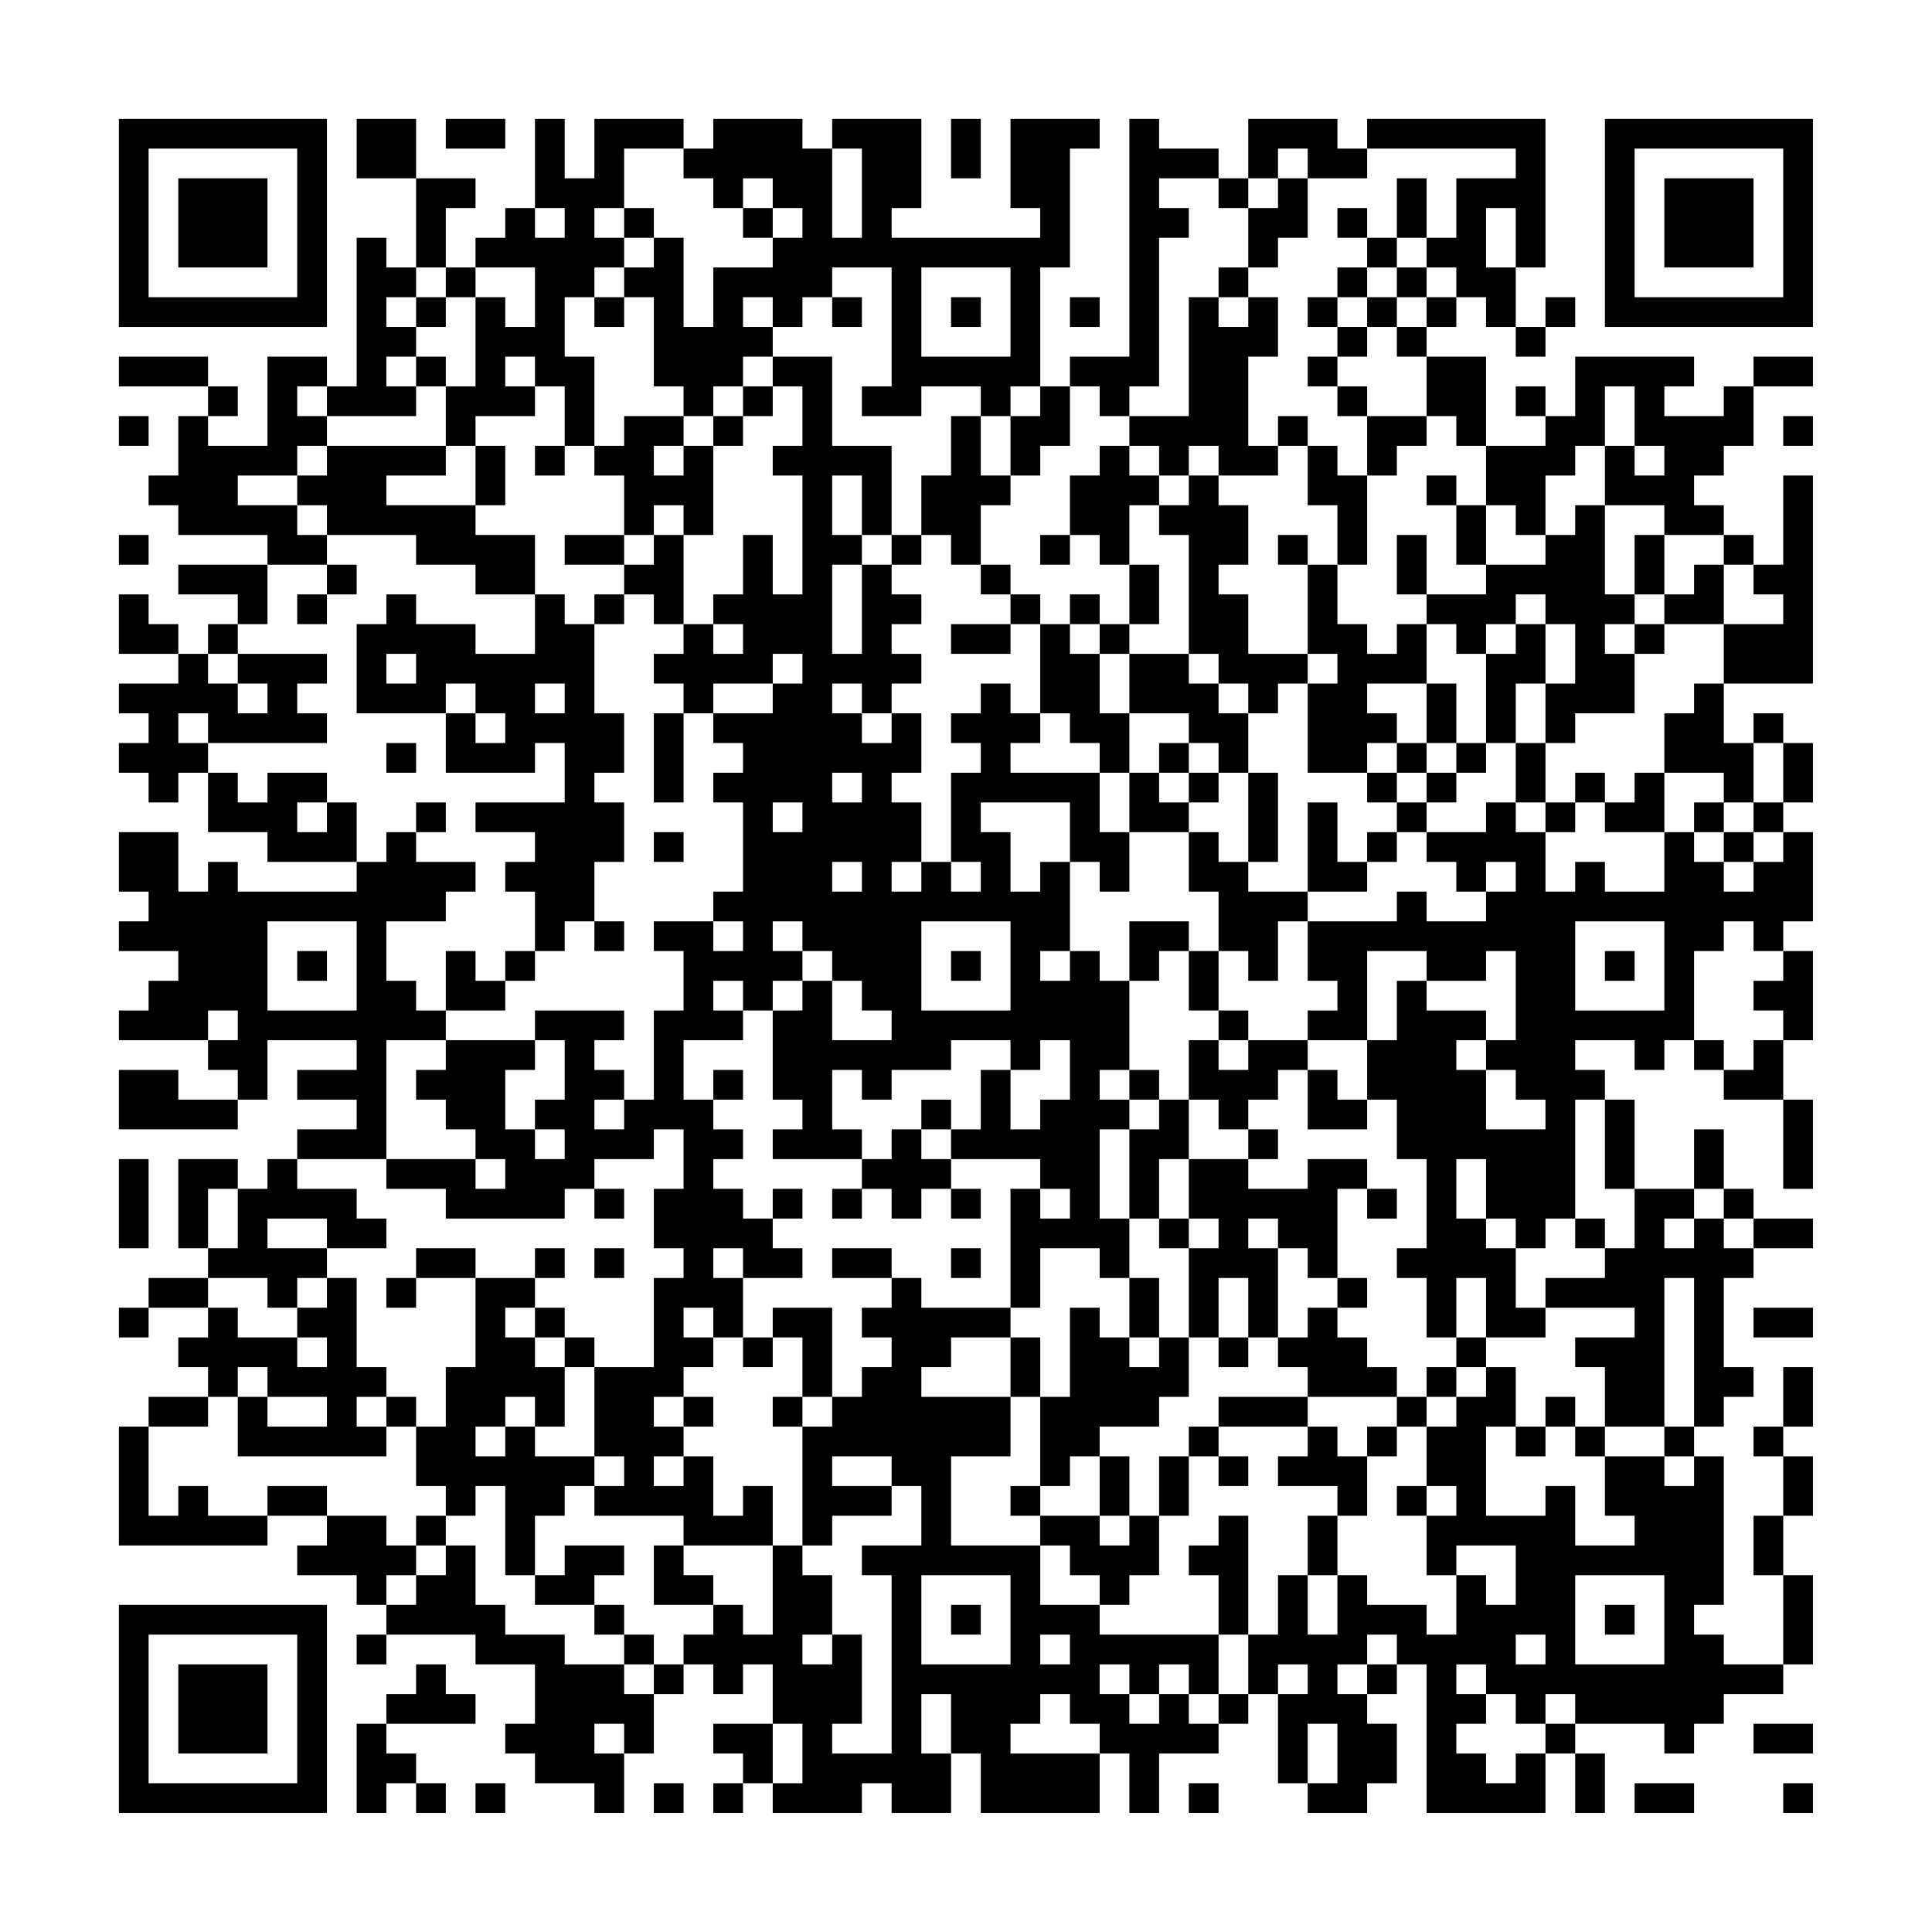<?xml version="1.0" encoding="UTF-8"?>
<svg xmlns="http://www.w3.org/2000/svg" version="1.1" width="300" height="300" viewBox="0 0 300 300"><rect x="0" y="0" width="300" height="300" fill="#fefefe"/><g transform="scale(4.615)"><g transform="translate(4,4)"><path fill-rule="evenodd" d="M8 0L8 2L10 2L10 5L9 5L9 4L8 4L8 9L7 9L7 8L5 8L5 11L3 11L3 10L4 10L4 9L3 9L3 8L0 8L0 9L3 9L3 10L2 10L2 12L1 12L1 13L2 13L2 14L5 14L5 15L2 15L2 16L4 16L4 17L3 17L3 18L2 18L2 17L1 17L1 16L0 16L0 18L2 18L2 19L0 19L0 20L1 20L1 21L0 21L0 22L1 22L1 23L2 23L2 22L3 22L3 24L5 24L5 25L8 25L8 26L4 26L4 25L3 25L3 26L2 26L2 24L0 24L0 26L1 26L1 27L0 27L0 28L2 28L2 29L1 29L1 30L0 30L0 31L3 31L3 32L4 32L4 33L2 33L2 32L0 32L0 34L4 34L4 33L5 33L5 31L8 31L8 32L6 32L6 33L8 33L8 34L6 34L6 35L5 35L5 36L4 36L4 35L2 35L2 38L3 38L3 39L1 39L1 40L0 40L0 41L1 41L1 40L3 40L3 41L2 41L2 42L3 42L3 43L1 43L1 44L0 44L0 48L5 48L5 47L7 47L7 48L6 48L6 49L8 49L8 50L9 50L9 51L8 51L8 52L9 52L9 51L12 51L12 52L14 52L14 54L13 54L13 55L14 55L14 56L16 56L16 57L17 57L17 55L18 55L18 53L19 53L19 52L20 52L20 53L21 53L21 52L22 52L22 54L20 54L20 55L21 55L21 56L20 56L20 57L21 57L21 56L22 56L22 57L25 57L25 56L26 56L26 57L28 57L28 55L29 55L29 57L33 57L33 55L34 55L34 57L35 57L35 55L37 55L37 54L38 54L38 53L39 53L39 56L40 56L40 57L42 57L42 56L43 56L43 54L42 54L42 53L43 53L43 52L44 52L44 57L48 57L48 55L49 55L49 57L50 57L50 55L49 55L49 54L52 54L52 55L53 55L53 54L54 54L54 53L56 53L56 52L57 52L57 49L56 49L56 47L57 47L57 45L56 45L56 44L57 44L57 42L56 42L56 44L55 44L55 45L56 45L56 47L55 47L55 49L56 49L56 52L54 52L54 51L53 51L53 50L54 50L54 45L53 45L53 44L54 44L54 43L55 43L55 42L54 42L54 39L55 39L55 38L57 38L57 37L55 37L55 36L54 36L54 34L53 34L53 36L51 36L51 33L50 33L50 32L49 32L49 31L51 31L51 32L52 32L52 31L53 31L53 32L54 32L54 33L56 33L56 36L57 36L57 33L56 33L56 31L57 31L57 28L56 28L56 27L57 27L57 24L56 24L56 23L57 23L57 21L56 21L56 20L55 20L55 21L54 21L54 19L57 19L57 12L56 12L56 15L55 15L55 14L54 14L54 13L53 13L53 12L54 12L54 11L55 11L55 9L57 9L57 8L55 8L55 9L54 9L54 10L52 10L52 9L53 9L53 8L49 8L49 10L48 10L48 9L47 9L47 10L48 10L48 11L46 11L46 8L44 8L44 7L45 7L45 6L46 6L46 7L47 7L47 8L48 8L48 7L49 7L49 6L48 6L48 7L47 7L47 5L48 5L48 0L42 0L42 1L41 1L41 0L38 0L38 2L37 2L37 1L35 1L35 0L34 0L34 8L32 8L32 9L31 9L31 5L32 5L32 1L33 1L33 0L30 0L30 3L31 3L31 4L26 4L26 3L27 3L27 0L24 0L24 1L23 1L23 0L20 0L20 1L19 1L19 0L16 0L16 2L15 2L15 0L14 0L14 3L13 3L13 4L12 4L12 5L11 5L11 3L12 3L12 2L10 2L10 0ZM11 0L11 1L13 1L13 0ZM28 0L28 2L29 2L29 0ZM17 1L17 3L16 3L16 4L17 4L17 5L16 5L16 6L15 6L15 8L16 8L16 11L15 11L15 9L14 9L14 8L13 8L13 9L14 9L14 10L12 10L12 11L11 11L11 9L12 9L12 6L13 6L13 7L14 7L14 5L12 5L12 6L11 6L11 5L10 5L10 6L9 6L9 7L10 7L10 8L9 8L9 9L10 9L10 10L7 10L7 9L6 9L6 10L7 10L7 11L6 11L6 12L4 12L4 13L6 13L6 14L7 14L7 15L5 15L5 17L4 17L4 18L3 18L3 19L4 19L4 20L5 20L5 19L4 19L4 18L7 18L7 19L6 19L6 20L7 20L7 21L3 21L3 20L2 20L2 21L3 21L3 22L4 22L4 23L5 23L5 22L7 22L7 23L6 23L6 24L7 24L7 23L8 23L8 25L9 25L9 24L10 24L10 25L12 25L12 26L11 26L11 27L9 27L9 29L10 29L10 30L11 30L11 31L9 31L9 35L6 35L6 36L8 36L8 37L9 37L9 38L7 38L7 37L5 37L5 38L7 38L7 39L6 39L6 40L5 40L5 39L3 39L3 40L4 40L4 41L6 41L6 42L7 42L7 41L6 41L6 40L7 40L7 39L8 39L8 42L9 42L9 43L8 43L8 44L9 44L9 45L4 45L4 43L5 43L5 44L7 44L7 43L5 43L5 42L4 42L4 43L3 43L3 44L1 44L1 47L2 47L2 46L3 46L3 47L5 47L5 46L7 46L7 47L9 47L9 48L10 48L10 49L9 49L9 50L10 50L10 49L11 49L11 48L12 48L12 50L13 50L13 51L15 51L15 52L17 52L17 53L18 53L18 52L19 52L19 51L20 51L20 50L21 50L21 51L22 51L22 48L23 48L23 49L24 49L24 51L23 51L23 52L24 52L24 51L25 51L25 54L24 54L24 55L26 55L26 49L25 49L25 48L27 48L27 46L26 46L26 45L24 45L24 46L26 46L26 47L24 47L24 48L23 48L23 44L24 44L24 43L25 43L25 42L26 42L26 41L25 41L25 40L26 40L26 39L27 39L27 40L30 40L30 41L28 41L28 42L27 42L27 43L30 43L30 45L28 45L28 48L31 48L31 50L33 50L33 51L37 51L37 53L36 53L36 52L35 52L35 53L34 53L34 52L33 52L33 53L34 53L34 54L35 54L35 53L36 53L36 54L37 54L37 53L38 53L38 51L39 51L39 49L40 49L40 51L41 51L41 49L42 49L42 50L44 50L44 51L45 51L45 49L46 49L46 50L47 50L47 48L45 48L45 49L44 49L44 47L45 47L45 46L44 46L44 44L45 44L45 43L46 43L46 42L47 42L47 44L46 44L46 47L48 47L48 46L49 46L49 48L51 48L51 47L50 47L50 45L52 45L52 46L53 46L53 45L52 45L52 44L53 44L53 39L52 39L52 44L50 44L50 42L49 42L49 41L51 41L51 40L48 40L48 39L50 39L50 38L51 38L51 36L50 36L50 33L49 33L49 37L48 37L48 38L47 38L47 37L46 37L46 35L45 35L45 37L46 37L46 38L47 38L47 40L48 40L48 41L46 41L46 39L45 39L45 41L44 41L44 39L43 39L43 38L44 38L44 35L43 35L43 33L42 33L42 31L43 31L43 29L44 29L44 30L46 30L46 31L45 31L45 32L46 32L46 34L48 34L48 33L47 33L47 32L46 32L46 31L47 31L47 28L46 28L46 29L44 29L44 28L42 28L42 31L40 31L40 30L41 30L41 29L40 29L40 27L43 27L43 26L44 26L44 27L46 27L46 26L47 26L47 25L46 25L46 26L45 26L45 25L44 25L44 24L46 24L46 23L47 23L47 24L48 24L48 26L49 26L49 25L50 25L50 26L52 26L52 24L53 24L53 25L54 25L54 26L55 26L55 25L56 25L56 24L55 24L55 23L56 23L56 21L55 21L55 23L54 23L54 22L52 22L52 20L53 20L53 19L54 19L54 17L56 17L56 16L55 16L55 15L54 15L54 14L52 14L52 13L50 13L50 11L51 11L51 12L52 12L52 11L51 11L51 9L50 9L50 11L49 11L49 12L48 12L48 14L47 14L47 13L46 13L46 11L45 11L45 10L44 10L44 8L43 8L43 7L44 7L44 6L45 6L45 5L44 5L44 4L45 4L45 2L47 2L47 1L42 1L42 2L40 2L40 1L39 1L39 2L38 2L38 3L37 3L37 2L35 2L35 3L36 3L36 4L35 4L35 9L34 9L34 10L33 10L33 9L32 9L32 11L31 11L31 12L30 12L30 10L31 10L31 9L30 9L30 10L29 10L29 9L27 9L27 10L25 10L25 9L26 9L26 5L24 5L24 6L23 6L23 7L22 7L22 6L21 6L21 7L22 7L22 8L21 8L21 9L20 9L20 10L19 10L19 9L18 9L18 6L17 6L17 5L18 5L18 4L19 4L19 7L20 7L20 5L22 5L22 4L23 4L23 3L22 3L22 2L21 2L21 3L20 3L20 2L19 2L19 1ZM24 1L24 4L25 4L25 1ZM39 2L39 3L38 3L38 5L37 5L37 6L36 6L36 10L34 10L34 11L33 11L33 12L32 12L32 14L31 14L31 15L32 15L32 14L33 14L33 15L34 15L34 17L33 17L33 16L32 16L32 17L31 17L31 16L30 16L30 15L29 15L29 13L30 13L30 12L29 12L29 10L28 10L28 12L27 12L27 14L26 14L26 11L24 11L24 8L22 8L22 9L21 9L21 10L20 10L20 11L19 11L19 10L17 10L17 11L16 11L16 12L17 12L17 14L15 14L15 15L17 15L17 16L16 16L16 17L15 17L15 16L14 16L14 14L12 14L12 13L13 13L13 11L12 11L12 13L9 13L9 12L11 12L11 11L7 11L7 12L6 12L6 13L7 13L7 14L10 14L10 15L12 15L12 16L14 16L14 18L12 18L12 17L10 17L10 16L9 16L9 17L8 17L8 20L11 20L11 22L14 22L14 21L15 21L15 23L12 23L12 24L14 24L14 25L13 25L13 26L14 26L14 28L13 28L13 29L12 29L12 28L11 28L11 30L13 30L13 29L14 29L14 28L15 28L15 27L16 27L16 28L17 28L17 27L16 27L16 25L17 25L17 23L16 23L16 22L17 22L17 20L16 20L16 17L17 17L17 16L18 16L18 17L19 17L19 18L18 18L18 19L19 19L19 20L18 20L18 23L19 23L19 20L20 20L20 21L21 21L21 22L20 22L20 23L21 23L21 26L20 26L20 27L18 27L18 28L19 28L19 30L18 30L18 33L17 33L17 32L16 32L16 31L17 31L17 30L14 30L14 31L11 31L11 32L10 32L10 33L11 33L11 34L12 34L12 35L9 35L9 36L11 36L11 37L15 37L15 36L16 36L16 37L17 37L17 36L16 36L16 35L18 35L18 34L19 34L19 36L18 36L18 38L19 38L19 39L18 39L18 42L16 42L16 41L15 41L15 40L14 40L14 39L15 39L15 38L14 38L14 39L12 39L12 38L10 38L10 39L9 39L9 40L10 40L10 39L12 39L12 42L11 42L11 44L10 44L10 43L9 43L9 44L10 44L10 46L11 46L11 47L10 47L10 48L11 48L11 47L12 47L12 46L13 46L13 49L14 49L14 50L16 50L16 51L17 51L17 52L18 52L18 51L17 51L17 50L16 50L16 49L17 49L17 48L15 48L15 49L14 49L14 47L15 47L15 46L16 46L16 47L19 47L19 48L18 48L18 50L20 50L20 49L19 49L19 48L22 48L22 46L21 46L21 47L20 47L20 45L19 45L19 44L20 44L20 43L19 43L19 42L20 42L20 41L21 41L21 42L22 42L22 41L23 41L23 43L22 43L22 44L23 44L23 43L24 43L24 40L22 40L22 41L21 41L21 39L23 39L23 38L22 38L22 37L23 37L23 36L22 36L22 37L21 37L21 36L20 36L20 35L21 35L21 34L20 34L20 33L21 33L21 32L20 32L20 33L19 33L19 31L21 31L21 30L22 30L22 33L23 33L23 34L22 34L22 35L25 35L25 36L24 36L24 37L25 37L25 36L26 36L26 37L27 37L27 36L28 36L28 37L29 37L29 36L28 36L28 35L31 35L31 36L30 36L30 40L31 40L31 38L33 38L33 39L34 39L34 41L33 41L33 40L32 40L32 43L31 43L31 41L30 41L30 43L31 43L31 46L30 46L30 47L31 47L31 48L32 48L32 49L33 49L33 50L34 50L34 49L35 49L35 47L36 47L36 45L37 45L37 46L38 46L38 45L37 45L37 44L40 44L40 45L39 45L39 46L41 46L41 47L40 47L40 49L41 49L41 47L42 47L42 45L43 45L43 44L44 44L44 43L45 43L45 42L46 42L46 41L45 41L45 42L44 42L44 43L43 43L43 42L42 42L42 41L41 41L41 40L42 40L42 39L41 39L41 36L42 36L42 37L43 37L43 36L42 36L42 35L40 35L40 36L38 36L38 35L39 35L39 34L38 34L38 33L39 33L39 32L40 32L40 34L42 34L42 33L41 33L41 32L40 32L40 31L38 31L38 30L37 30L37 28L38 28L38 29L39 29L39 27L40 27L40 26L42 26L42 25L43 25L43 24L44 24L44 23L45 23L45 22L46 22L46 21L47 21L47 23L48 23L48 24L49 24L49 23L50 23L50 24L52 24L52 22L51 22L51 23L50 23L50 22L49 22L49 23L48 23L48 21L49 21L49 20L51 20L51 18L52 18L52 17L54 17L54 15L53 15L53 16L52 16L52 14L51 14L51 16L50 16L50 13L49 13L49 14L48 14L48 15L46 15L46 13L45 13L45 12L44 12L44 13L45 13L45 15L46 15L46 16L44 16L44 14L43 14L43 16L44 16L44 17L43 17L43 18L42 18L42 17L41 17L41 15L42 15L42 12L43 12L43 11L44 11L44 10L42 10L42 9L41 9L41 8L42 8L42 7L43 7L43 6L44 6L44 5L43 5L43 4L44 4L44 2L43 2L43 4L42 4L42 3L41 3L41 4L42 4L42 5L41 5L41 6L40 6L40 7L41 7L41 8L40 8L40 9L41 9L41 10L42 10L42 12L41 12L41 11L40 11L40 10L39 10L39 11L38 11L38 8L39 8L39 6L38 6L38 5L39 5L39 4L40 4L40 2ZM14 3L14 4L15 4L15 3ZM17 3L17 4L18 4L18 3ZM21 3L21 4L22 4L22 3ZM46 3L46 5L47 5L47 3ZM27 5L27 8L30 8L30 5ZM42 5L42 6L41 6L41 7L42 7L42 6L43 6L43 5ZM10 6L10 7L11 7L11 6ZM16 6L16 7L17 7L17 6ZM24 6L24 7L25 7L25 6ZM28 6L28 7L29 7L29 6ZM32 6L32 7L33 7L33 6ZM37 6L37 7L38 7L38 6ZM10 8L10 9L11 9L11 8ZM22 9L22 10L21 10L21 11L20 11L20 14L19 14L19 13L18 13L18 14L17 14L17 15L18 15L18 14L19 14L19 17L20 17L20 18L21 18L21 17L20 17L20 16L21 16L21 14L22 14L22 16L23 16L23 12L22 12L22 11L23 11L23 9ZM0 10L0 11L1 11L1 10ZM56 10L56 11L57 11L57 10ZM14 11L14 12L15 12L15 11ZM18 11L18 12L19 12L19 11ZM34 11L34 12L35 12L35 13L34 13L34 15L35 15L35 17L34 17L34 18L33 18L33 17L32 17L32 18L33 18L33 20L34 20L34 22L33 22L33 21L32 21L32 20L31 20L31 17L30 17L30 16L29 16L29 15L28 15L28 14L27 14L27 15L26 15L26 14L25 14L25 12L24 12L24 14L25 14L25 15L24 15L24 18L25 18L25 15L26 15L26 16L27 16L27 17L26 17L26 18L27 18L27 19L26 19L26 20L25 20L25 19L24 19L24 20L25 20L25 21L26 21L26 20L27 20L27 22L26 22L26 23L27 23L27 25L26 25L26 26L27 26L27 25L28 25L28 26L29 26L29 25L28 25L28 22L29 22L29 21L28 21L28 20L29 20L29 19L30 19L30 20L31 20L31 21L30 21L30 22L33 22L33 24L34 24L34 26L33 26L33 25L32 25L32 23L29 23L29 24L30 24L30 26L31 26L31 25L32 25L32 28L31 28L31 29L32 29L32 28L33 28L33 29L34 29L34 32L33 32L33 33L34 33L34 34L33 34L33 37L34 37L34 39L35 39L35 41L34 41L34 42L35 42L35 41L36 41L36 43L35 43L35 44L33 44L33 45L32 45L32 46L31 46L31 47L33 47L33 48L34 48L34 47L35 47L35 45L36 45L36 44L37 44L37 43L40 43L40 44L41 44L41 45L42 45L42 44L43 44L43 43L40 43L40 42L39 42L39 41L40 41L40 40L41 40L41 39L40 39L40 38L39 38L39 37L38 37L38 38L39 38L39 41L38 41L38 39L37 39L37 41L36 41L36 38L37 38L37 37L36 37L36 35L38 35L38 34L37 34L37 33L36 33L36 31L37 31L37 32L38 32L38 31L37 31L37 30L36 30L36 28L37 28L37 26L36 26L36 24L37 24L37 25L38 25L38 26L40 26L40 23L41 23L41 25L42 25L42 24L43 24L43 23L44 23L44 22L45 22L45 21L46 21L46 18L47 18L47 17L48 17L48 19L47 19L47 21L48 21L48 19L49 19L49 17L48 17L48 16L47 16L47 17L46 17L46 18L45 18L45 17L44 17L44 19L42 19L42 20L43 20L43 21L42 21L42 22L40 22L40 19L41 19L41 18L40 18L40 15L41 15L41 13L40 13L40 11L39 11L39 12L37 12L37 11L36 11L36 12L35 12L35 11ZM36 12L36 13L35 13L35 14L36 14L36 18L34 18L34 20L36 20L36 21L35 21L35 22L34 22L34 24L36 24L36 23L37 23L37 22L38 22L38 25L39 25L39 22L38 22L38 20L39 20L39 19L40 19L40 18L38 18L38 16L37 16L37 15L38 15L38 13L37 13L37 12ZM0 14L0 15L1 15L1 14ZM39 14L39 15L40 15L40 14ZM7 15L7 16L6 16L6 17L7 17L7 16L8 16L8 15ZM51 16L51 17L50 17L50 18L51 18L51 17L52 17L52 16ZM28 17L28 18L30 18L30 17ZM9 18L9 19L10 19L10 18ZM22 18L22 19L20 19L20 20L22 20L22 19L23 19L23 18ZM36 18L36 19L37 19L37 20L38 20L38 19L37 19L37 18ZM11 19L11 20L12 20L12 21L13 21L13 20L12 20L12 19ZM14 19L14 20L15 20L15 19ZM44 19L44 21L43 21L43 22L42 22L42 23L43 23L43 22L44 22L44 21L45 21L45 19ZM9 21L9 22L10 22L10 21ZM36 21L36 22L35 22L35 23L36 23L36 22L37 22L37 21ZM24 22L24 23L25 23L25 22ZM10 23L10 24L11 24L11 23ZM22 23L22 24L23 24L23 23ZM53 23L53 24L54 24L54 25L55 25L55 24L54 24L54 23ZM18 24L18 25L19 25L19 24ZM24 25L24 26L25 26L25 25ZM5 27L5 30L8 30L8 27ZM20 27L20 28L21 28L21 27ZM22 27L22 28L23 28L23 29L22 29L22 30L23 30L23 29L24 29L24 31L26 31L26 30L25 30L25 29L24 29L24 28L23 28L23 27ZM27 27L27 30L30 30L30 27ZM34 27L34 29L35 29L35 28L36 28L36 27ZM49 27L49 30L52 30L52 27ZM54 27L54 28L53 28L53 31L54 31L54 32L55 32L55 31L56 31L56 30L55 30L55 29L56 29L56 28L55 28L55 27ZM6 28L6 29L7 29L7 28ZM28 28L28 29L29 29L29 28ZM50 28L50 29L51 29L51 28ZM20 29L20 30L21 30L21 29ZM3 30L3 31L4 31L4 30ZM14 31L14 32L13 32L13 34L14 34L14 35L15 35L15 34L14 34L14 33L15 33L15 31ZM28 31L28 32L26 32L26 33L25 33L25 32L24 32L24 34L25 34L25 35L26 35L26 34L27 34L27 35L28 35L28 34L29 34L29 32L30 32L30 34L31 34L31 33L32 33L32 31L31 31L31 32L30 32L30 31ZM34 32L34 33L35 33L35 34L34 34L34 37L35 37L35 38L36 38L36 37L35 37L35 35L36 35L36 33L35 33L35 32ZM16 33L16 34L17 34L17 33ZM27 33L27 34L28 34L28 33ZM0 35L0 38L1 38L1 35ZM12 35L12 36L13 36L13 35ZM3 36L3 38L4 38L4 36ZM31 36L31 37L32 37L32 36ZM53 36L53 37L52 37L52 38L53 38L53 37L54 37L54 38L55 38L55 37L54 37L54 36ZM49 37L49 38L50 38L50 37ZM16 38L16 39L17 39L17 38ZM20 38L20 39L21 39L21 38ZM24 38L24 39L26 39L26 38ZM28 38L28 39L29 39L29 38ZM13 40L13 41L14 41L14 42L15 42L15 44L14 44L14 43L13 43L13 44L12 44L12 45L13 45L13 44L14 44L14 45L16 45L16 46L17 46L17 45L16 45L16 42L15 42L15 41L14 41L14 40ZM19 40L19 41L20 41L20 40ZM55 40L55 41L57 41L57 40ZM37 41L37 42L38 42L38 41ZM18 43L18 44L19 44L19 43ZM48 43L48 44L47 44L47 45L48 45L48 44L49 44L49 45L50 45L50 44L49 44L49 43ZM18 45L18 46L19 46L19 45ZM33 45L33 47L34 47L34 45ZM43 46L43 47L44 47L44 46ZM37 47L37 48L36 48L36 49L37 49L37 51L38 51L38 47ZM27 49L27 52L30 52L30 49ZM49 49L49 52L52 52L52 49ZM28 50L28 51L29 51L29 50ZM50 50L50 51L51 51L51 50ZM31 51L31 52L32 52L32 51ZM42 51L42 52L41 52L41 53L42 53L42 52L43 52L43 51ZM47 51L47 52L48 52L48 51ZM10 52L10 53L9 53L9 54L8 54L8 57L9 57L9 56L10 56L10 57L11 57L11 56L10 56L10 55L9 55L9 54L12 54L12 53L11 53L11 52ZM39 52L39 53L40 53L40 52ZM45 52L45 53L46 53L46 54L45 54L45 55L46 55L46 56L47 56L47 55L48 55L48 54L49 54L49 53L48 53L48 54L47 54L47 53L46 53L46 52ZM27 53L27 55L28 55L28 53ZM31 53L31 54L30 54L30 55L33 55L33 54L32 54L32 53ZM16 54L16 55L17 55L17 54ZM22 54L22 56L23 56L23 54ZM40 54L40 56L41 56L41 54ZM55 54L55 55L57 55L57 54ZM12 56L12 57L13 57L13 56ZM18 56L18 57L19 57L19 56ZM36 56L36 57L37 57L37 56ZM51 56L51 57L53 57L53 56ZM56 56L56 57L57 57L57 56ZM0 0L0 7L7 7L7 0ZM1 1L1 6L6 6L6 1ZM2 2L2 5L5 5L5 2ZM50 0L50 7L57 7L57 0ZM51 1L51 6L56 6L56 1ZM52 2L52 5L55 5L55 2ZM0 50L0 57L7 57L7 50ZM1 51L1 56L6 56L6 51ZM2 52L2 55L5 55L5 52Z" fill="#000000"/></g></g></svg>
